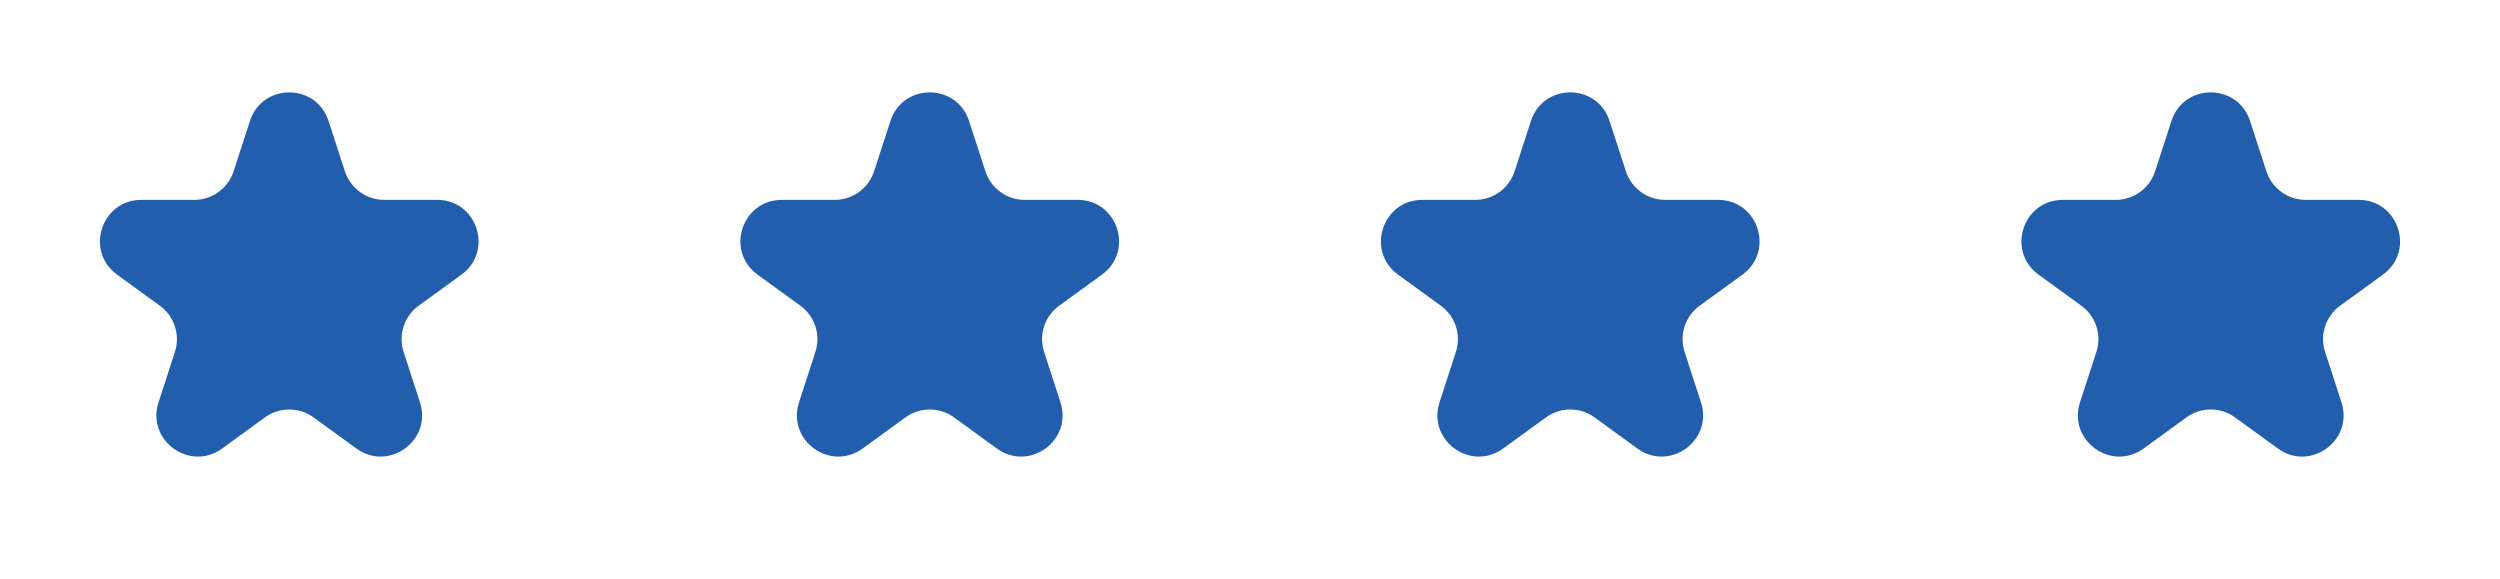 <svg width="121" height="28" viewBox="0 0 121 28" fill="none" xmlns="http://www.w3.org/2000/svg">
<path d="M12.098 5.854C12.697 4.011 15.303 4.011 15.902 5.854L16.694 8.292C16.962 9.116 17.73 9.674 18.596 9.674H21.159C23.097 9.674 23.902 12.153 22.335 13.292L20.261 14.798C19.56 15.308 19.267 16.21 19.535 17.034L20.327 19.472C20.926 21.315 18.817 22.847 17.249 21.708L15.176 20.202C14.475 19.692 13.525 19.692 12.824 20.202L10.751 21.708C9.183 22.847 7.074 21.315 7.673 19.472L8.465 17.034C8.733 16.21 8.44 15.308 7.739 14.798L5.665 13.292C4.098 12.153 4.903 9.674 6.841 9.674H9.404C10.27 9.674 11.038 9.116 11.306 8.292L12.098 5.854Z" fill="#235EAC"/>
<path d="M43.098 5.854C43.697 4.011 46.303 4.011 46.902 5.854L47.694 8.292C47.962 9.116 48.73 9.674 49.596 9.674H52.159C54.097 9.674 54.902 12.153 53.335 13.292L51.261 14.798C50.56 15.308 50.267 16.21 50.535 17.034L51.327 19.472C51.926 21.315 49.817 22.847 48.249 21.708L46.176 20.202C45.475 19.692 44.525 19.692 43.824 20.202L41.751 21.708C40.183 22.847 38.074 21.315 38.673 19.472L39.465 17.034C39.733 16.21 39.44 15.308 38.739 14.798L36.665 13.292C35.098 12.153 35.903 9.674 37.841 9.674H40.404C41.27 9.674 42.038 9.116 42.306 8.292L43.098 5.854Z" fill="#235EAC"/>
<path d="M74.098 5.854C74.697 4.011 77.303 4.011 77.902 5.854L78.694 8.292C78.962 9.116 79.73 9.674 80.596 9.674H83.159C85.097 9.674 85.902 12.153 84.335 13.292L82.261 14.798C81.56 15.308 81.267 16.21 81.535 17.034L82.327 19.472C82.926 21.315 80.817 22.847 79.249 21.708L77.176 20.202C76.475 19.692 75.525 19.692 74.824 20.202L72.751 21.708C71.183 22.847 69.074 21.315 69.673 19.472L70.465 17.034C70.733 16.21 70.44 15.308 69.739 14.798L67.665 13.292C66.098 12.153 66.903 9.674 68.841 9.674H71.404C72.27 9.674 73.038 9.116 73.306 8.292L74.098 5.854Z" fill="#235EAC"/>
<path d="M105.098 5.854C105.697 4.011 108.303 4.011 108.902 5.854L109.694 8.292C109.962 9.116 110.73 9.674 111.596 9.674H114.159C116.097 9.674 116.902 12.153 115.335 13.292L113.261 14.798C112.56 15.308 112.267 16.21 112.535 17.034L113.327 19.472C113.926 21.315 111.817 22.847 110.249 21.708L108.176 20.202C107.475 19.692 106.525 19.692 105.824 20.202L103.751 21.708C102.183 22.847 100.074 21.315 100.673 19.472L101.465 17.034C101.733 16.21 101.44 15.308 100.739 14.798L98.665 13.292C97.098 12.153 97.903 9.674 99.841 9.674H102.404C103.27 9.674 104.038 9.116 104.306 8.292L105.098 5.854Z" fill="#235EAC"/>
</svg>
